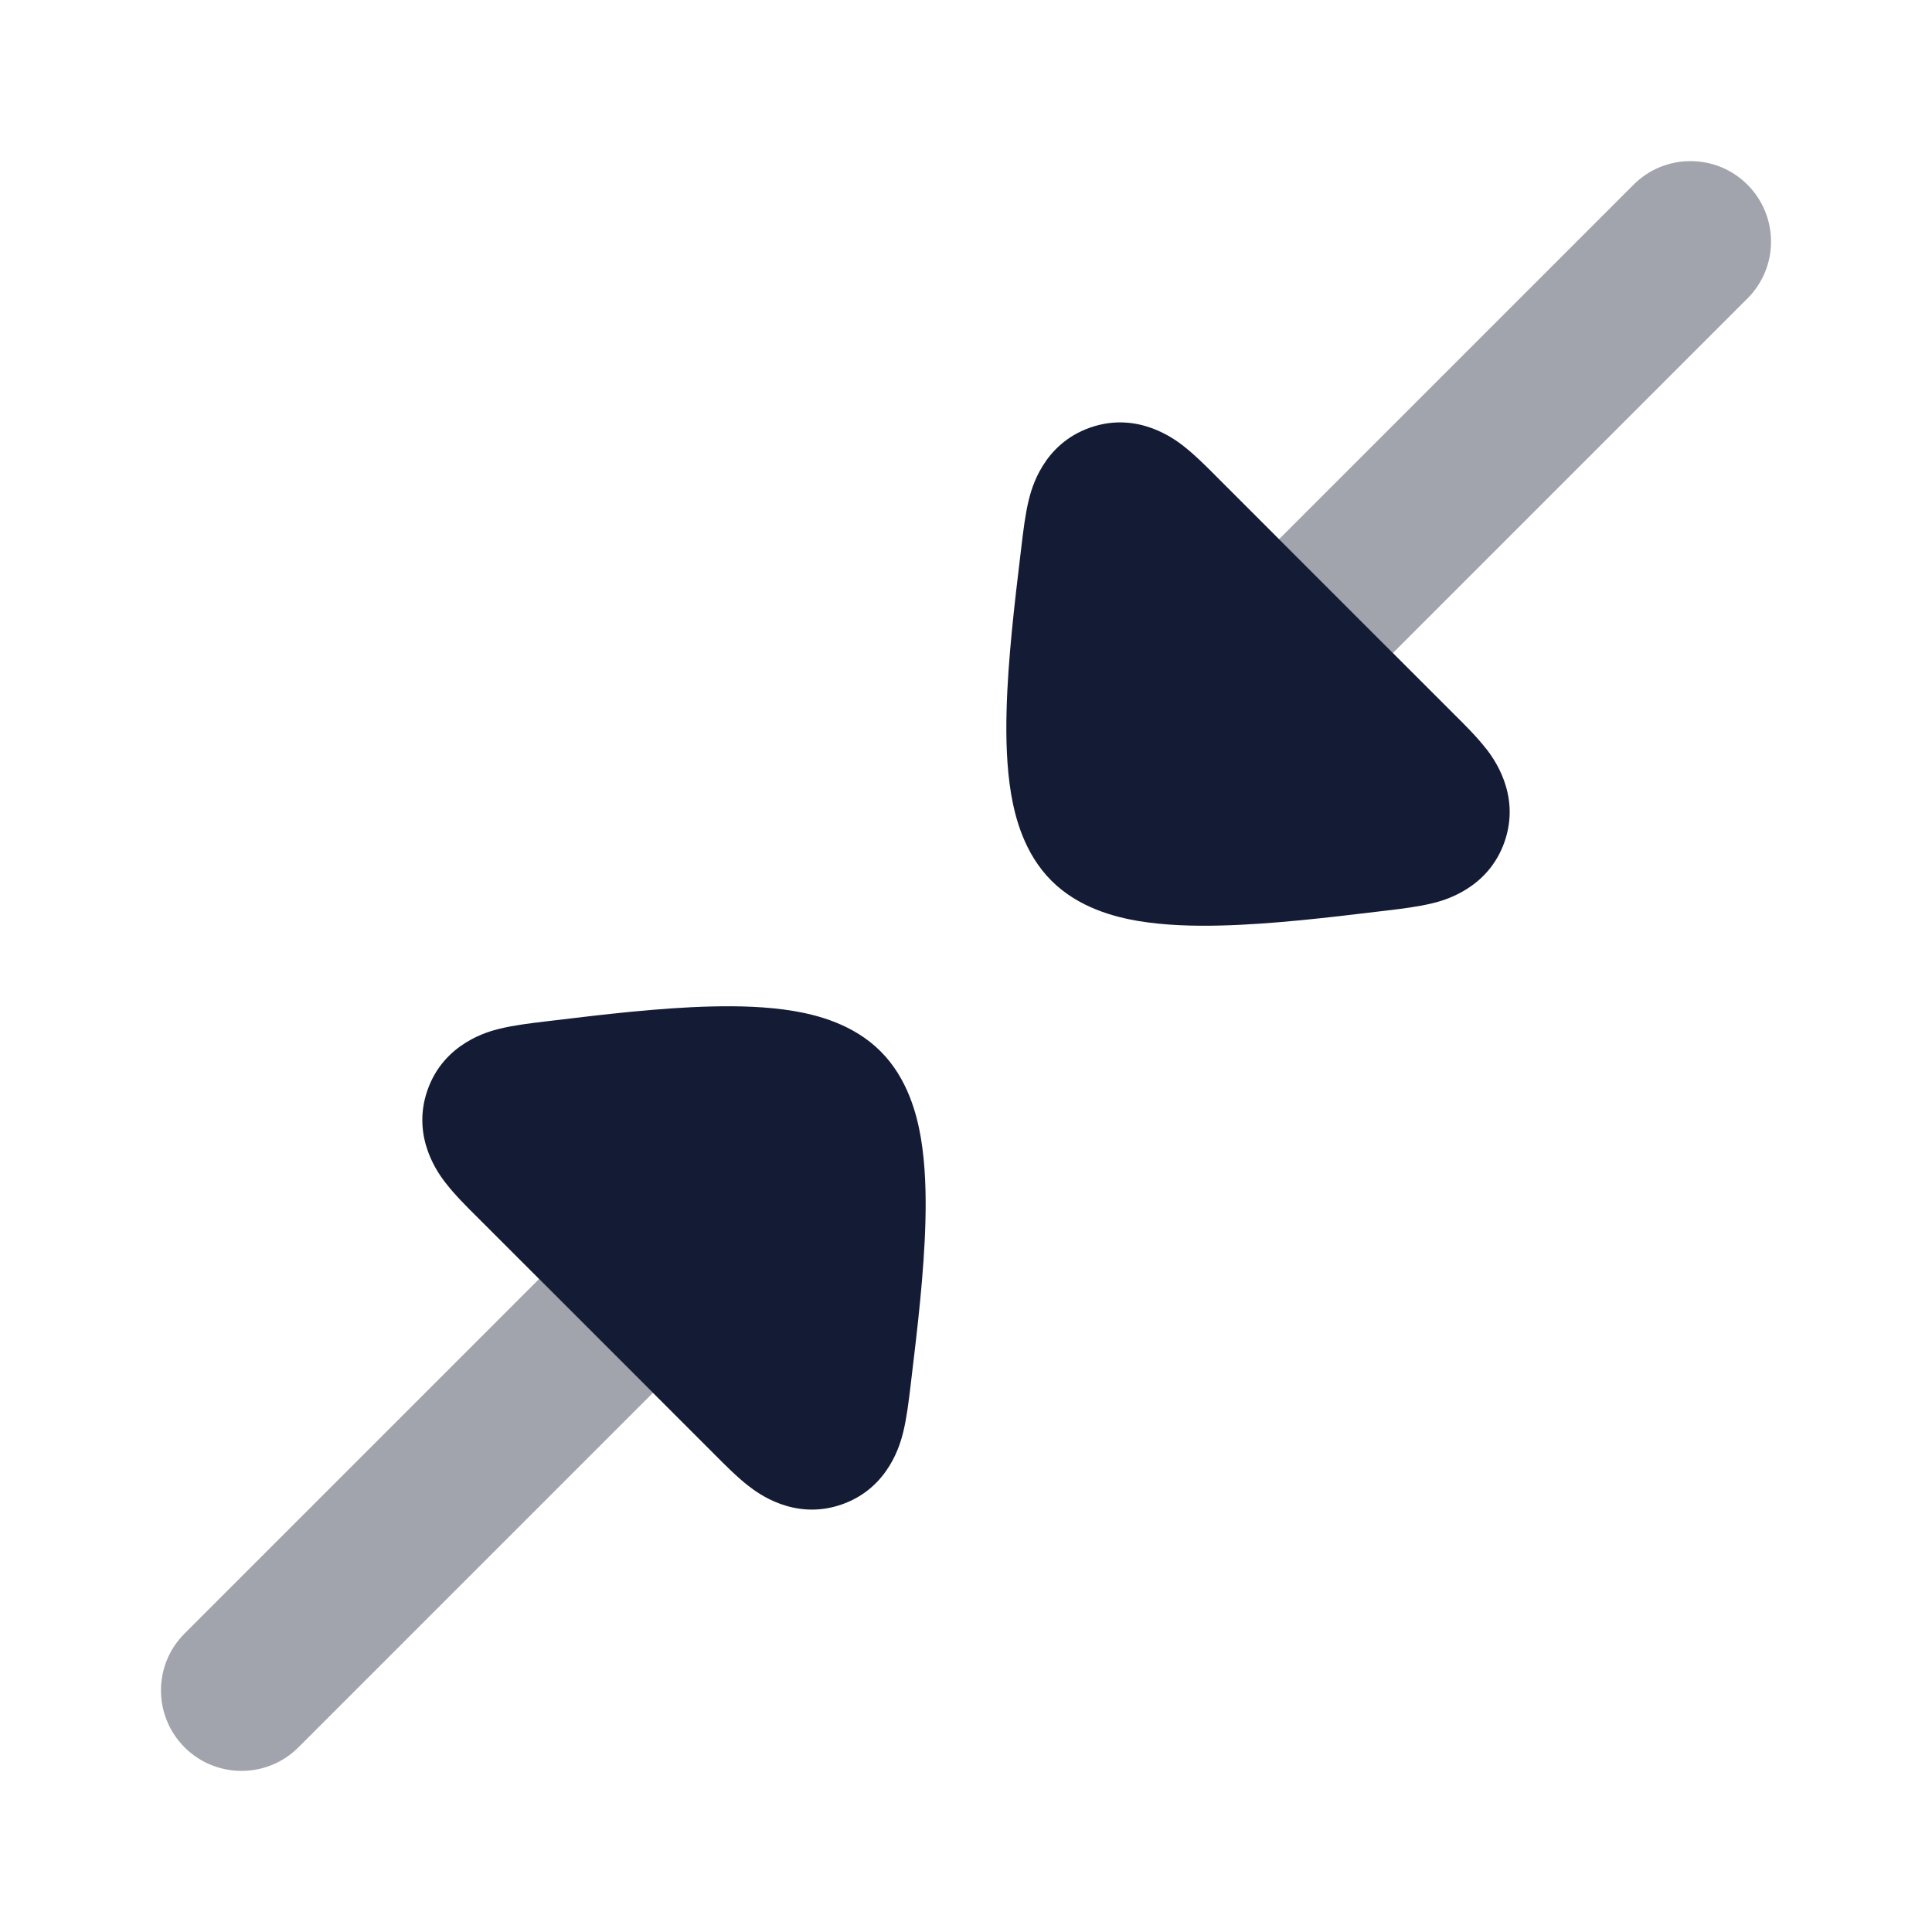 <svg width="24" height="24" viewBox="0 0 24 24" fill="none" xmlns="http://www.w3.org/2000/svg">
<path opacity="0.4" d="M20.293 2.294C20.683 1.904 21.317 1.904 21.707 2.294C22.098 2.685 22.098 3.318 21.707 3.708L17.302 8.113L15.888 6.699L20.293 2.294Z" fill="#141B34"/>
<path d="M17.092 11.327C16.533 11.394 15.813 11.481 15.17 11.497C14.83 11.506 14.47 11.496 14.14 11.441C13.847 11.391 13.399 11.278 13.061 10.94C12.723 10.602 12.61 10.154 12.56 9.861C12.505 9.532 12.495 9.171 12.504 8.831C12.52 8.188 12.607 7.468 12.674 6.909L12.69 6.775C12.711 6.598 12.737 6.383 12.78 6.21L12.781 6.206L12.781 6.206C12.812 6.082 12.951 5.516 13.547 5.31C14.14 5.105 14.598 5.461 14.7 5.539L14.702 5.541C14.842 5.65 14.994 5.802 15.117 5.926L17.303 8.112L18.075 8.884L18.075 8.884C18.199 9.007 18.351 9.159 18.46 9.3L18.462 9.301C18.54 9.403 18.896 9.861 18.691 10.454C18.485 11.05 17.919 11.19 17.796 11.22L17.796 11.22L17.791 11.221C17.618 11.264 17.403 11.29 17.226 11.311L17.226 11.311L17.092 11.327Z" fill="#141B34"/>
<path opacity="0.4" d="M3.707 21.706C3.317 22.096 2.683 22.096 2.293 21.706C1.902 21.315 1.902 20.682 2.293 20.292L6.698 15.887L8.112 17.301L3.707 21.706Z" fill="#141B34"/>
<path d="M6.908 12.673C7.467 12.606 8.186 12.519 8.83 12.503C9.17 12.494 9.531 12.504 9.86 12.559C10.153 12.609 10.601 12.722 10.939 13.06C11.277 13.398 11.39 13.846 11.44 14.139C11.495 14.468 11.505 14.829 11.496 15.169C11.48 15.812 11.393 16.532 11.326 17.091L11.31 17.225C11.289 17.402 11.263 17.617 11.22 17.79L11.219 17.794L11.219 17.794C11.188 17.918 11.049 18.484 10.453 18.69C9.86 18.895 9.402 18.539 9.3 18.46L9.298 18.459C9.158 18.35 9.006 18.198 8.883 18.074L8.111 17.302L5.925 15.116L5.925 15.116C5.801 14.993 5.649 14.841 5.54 14.7L5.538 14.698C5.46 14.597 5.104 14.139 5.309 13.546C5.515 12.95 6.081 12.81 6.204 12.78L6.204 12.78L6.209 12.779C6.382 12.736 6.597 12.71 6.774 12.689L6.774 12.689L6.908 12.673Z" fill="#141B34"/>
</svg>
